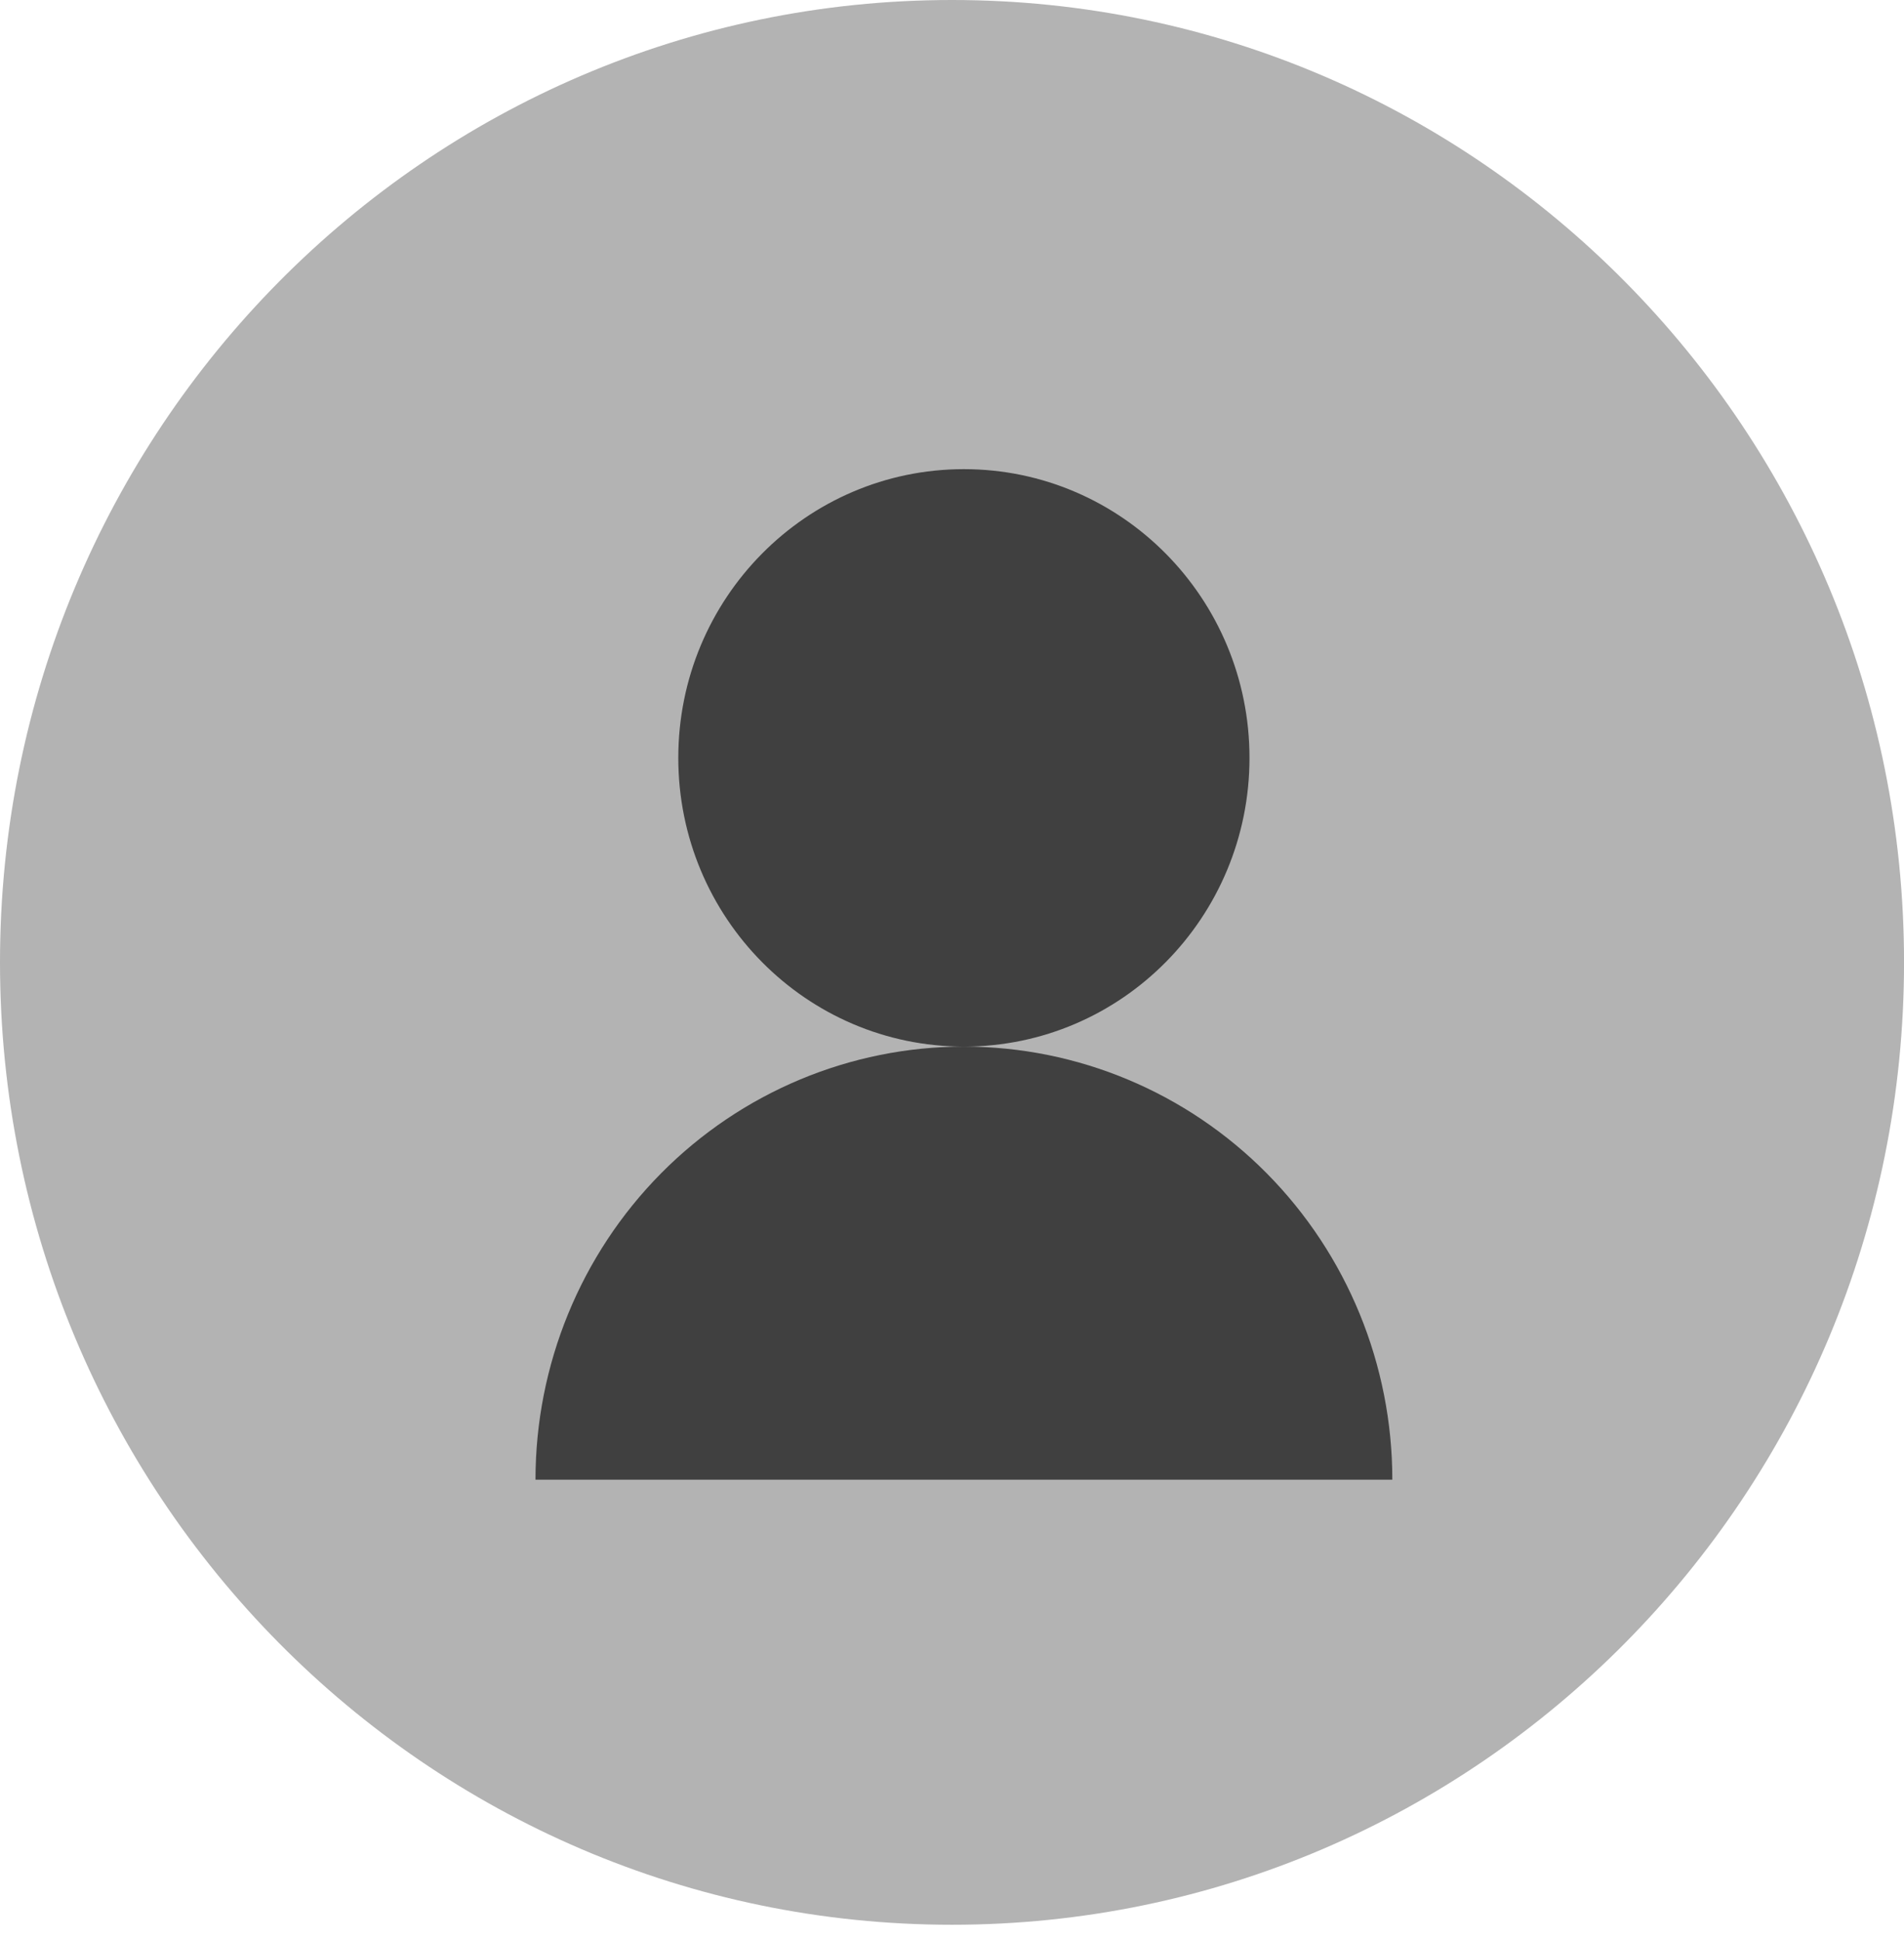 <svg width="53" height="54" viewBox="0 0 53 54" fill="none" xmlns="http://www.w3.org/2000/svg">
<path d="M26.5 53.572C41.136 53.572 53.001 41.58 53.001 26.786C53.001 11.992 41.136 0 26.5 0C11.865 0 0 11.992 0 26.786C0 41.58 11.865 53.572 26.5 53.572Z" fill="#B3B3B3"/>
<path d="M38.757 41.184C38.757 37.987 37.5 34.921 35.264 32.66C33.028 30.4 29.994 29.13 26.831 29.13C23.669 29.13 20.636 30.4 18.399 32.66C16.163 34.921 14.906 37.987 14.906 41.184" fill="#404040"/>
<path d="M26.831 29.13C31.222 29.13 34.781 25.532 34.781 21.094C34.781 16.656 31.222 13.058 26.831 13.058C22.441 13.058 18.881 16.656 18.881 21.094C18.881 25.532 22.441 29.13 26.831 29.13Z" fill="#404040"/>
</svg>
